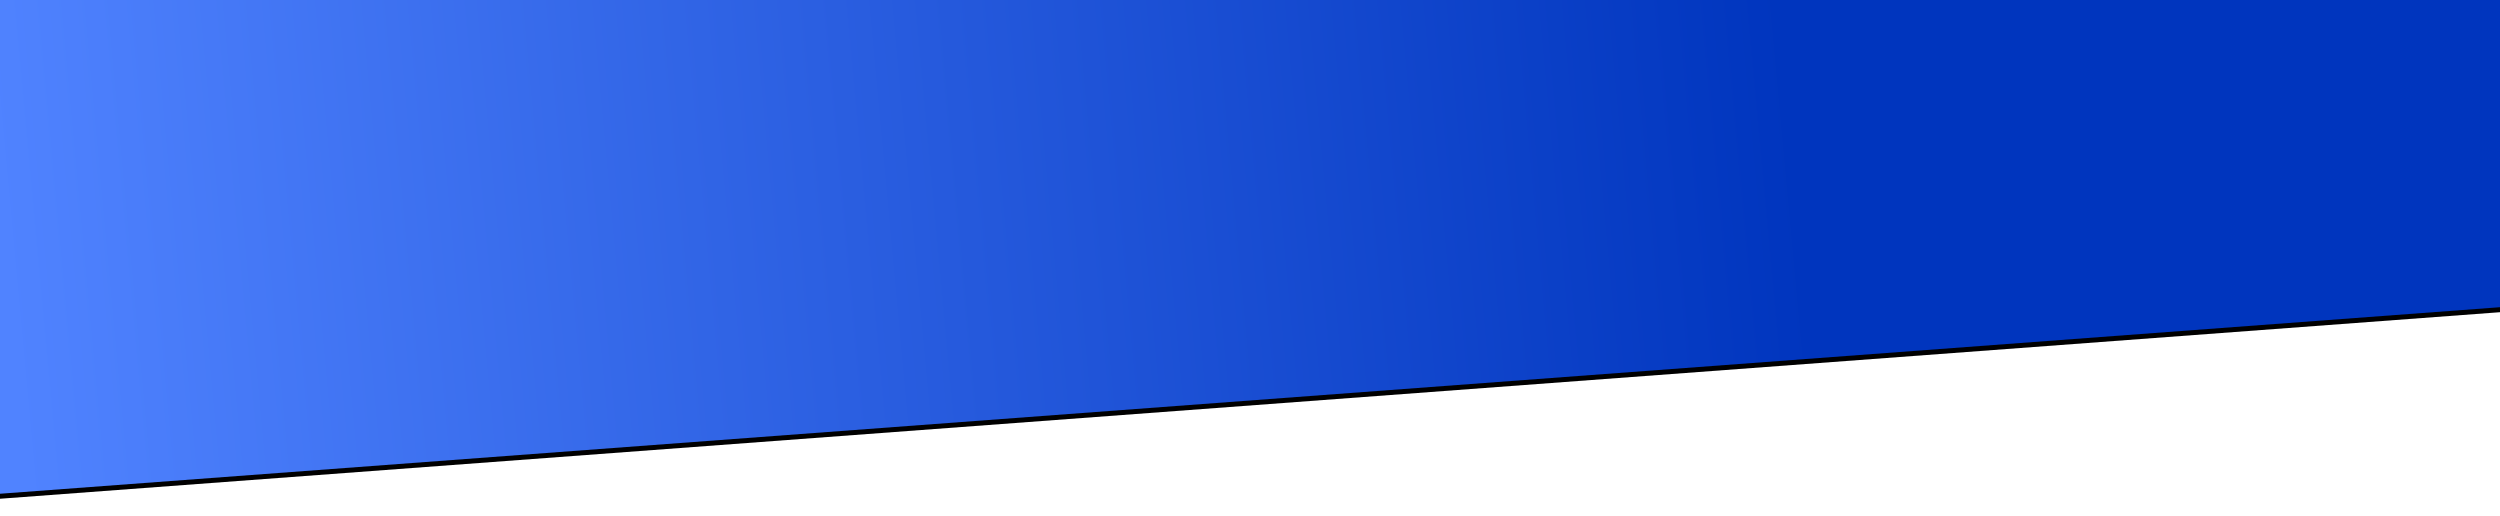 <?xml version="1.0" encoding="UTF-8" standalone="no"?>
<svg
   xmlns:dc="http://purl.org/dc/elements/1.1/"
   xmlns:cc="http://creativecommons.org/ns#"
   xmlns:rdf="http://www.w3.org/1999/02/22-rdf-syntax-ns#"
   xmlns:svg="http://www.w3.org/2000/svg"
   xmlns="http://www.w3.org/2000/svg"
   xmlns:xlink="http://www.w3.org/1999/xlink"
   xmlns:sodipodi="http://sodipodi.sourceforge.net/DTD/sodipodi-0.dtd"
   xmlns:inkscape="http://www.inkscape.org/namespaces/inkscape"
   width="2000"
   height="413"
   viewBox="0 0 2000 413"
   version="1.1"
   id="svg29"
   sodipodi:docname="background_login.svg"
   inkscape:version="0.92.4 (5da689c313, 2019-01-14)">
  <sodipodi:namedview
     pagecolor="#ffffff"
     bordercolor="#666666"
     borderopacity="1"
     objecttolerance="10"
     gridtolerance="10"
     guidetolerance="10"
     inkscape:pageopacity="0"
     inkscape:pageshadow="2"
     inkscape:window-width="1920"
     inkscape:window-height="1017"
     id="namedview31"
     showgrid="false"
     inkscape:zoom="0.69335748"
     inkscape:cx="873.22334"
     inkscape:cy="271.22599"
     inkscape:window-x="-8"
     inkscape:window-y="-8"
     inkscape:window-maximized="1"
     inkscape:current-layer="svg29" />
  <!-- Generator: sketchtool 55.2 (78181) - https://sketchapp.com -->
  <title
     id="title2">727505B8-6CAA-424A-B536-87F2059C814F</title>
  <desc
     id="desc4">Created with sketchtool.</desc>
  <defs
     id="defs19">
    <linearGradient
       x1="0"
       y1="300.553"
       x2="826.172"
       y2="275.391"
       id="linearGradient-1"
       gradientTransform="scale(1.248,0.574)"
       gradientUnits="userSpaceOnUse">
      <stop
         stop-color="#5083FF"
         offset="0%"
         id="stop6" />
      <stop
         stop-color="#0035BE"
         offset="100%"
         id="stop8" />
    </linearGradient>
    <polygon
       id="path-2"
       points="1440,-79 1440,245 0,395 0,-79 " />
    <filter
       x="-0.016"
       y="-0.04"
       width="1.032"
       height="1.097"
       filterUnits="objectBoundingBox"
       id="filter-3">
      <feOffset
         dx="0"
         dy="4"
         in="SourceAlpha"
         result="shadowOffsetOuter1"
         id="feOffset12" />
      <feGaussianBlur
         stdDeviation="7"
         in="shadowOffsetOuter1"
         result="shadowBlurOuter1"
         id="feGaussianBlur14" />
      <feColorMatrix
         values="0 0 0 0 0   0 0 0 0 0   0 0 0 0 0  0 0 0 0.139 0"
         type="matrix"
         in="shadowBlurOuter1"
         id="feColorMatrix16" />
    </filter>
  </defs>
  <g
     id="לוגין"
     style="fill:none;fill-rule:evenodd;stroke:none;stroke-width:0.846"
     transform="scale(1.396,1)">
    <g
       id="רקע-כחול-חלק-עליון"
       style="stroke-width:0.846">
      <g
         id="g25"
         style="stroke-width:0.846">
        <use
           xlink:href="#path-2"
           id="use21"
           style="fill:#000000;fill-opacity:1;stroke-width:0.846;filter:url(#filter-3)"
           x="0"
           y="0"
           width="100%"
           height="100%" />
        <use
           xlink:href="#path-2"
           id="use23"
           style="fill:url(#linearGradient-1);fill-rule:evenodd;stroke-width:0.846"
           x="0"
           y="0"
           width="100%"
           height="100%" />
      </g>
    </g>
  </g>
</svg>
